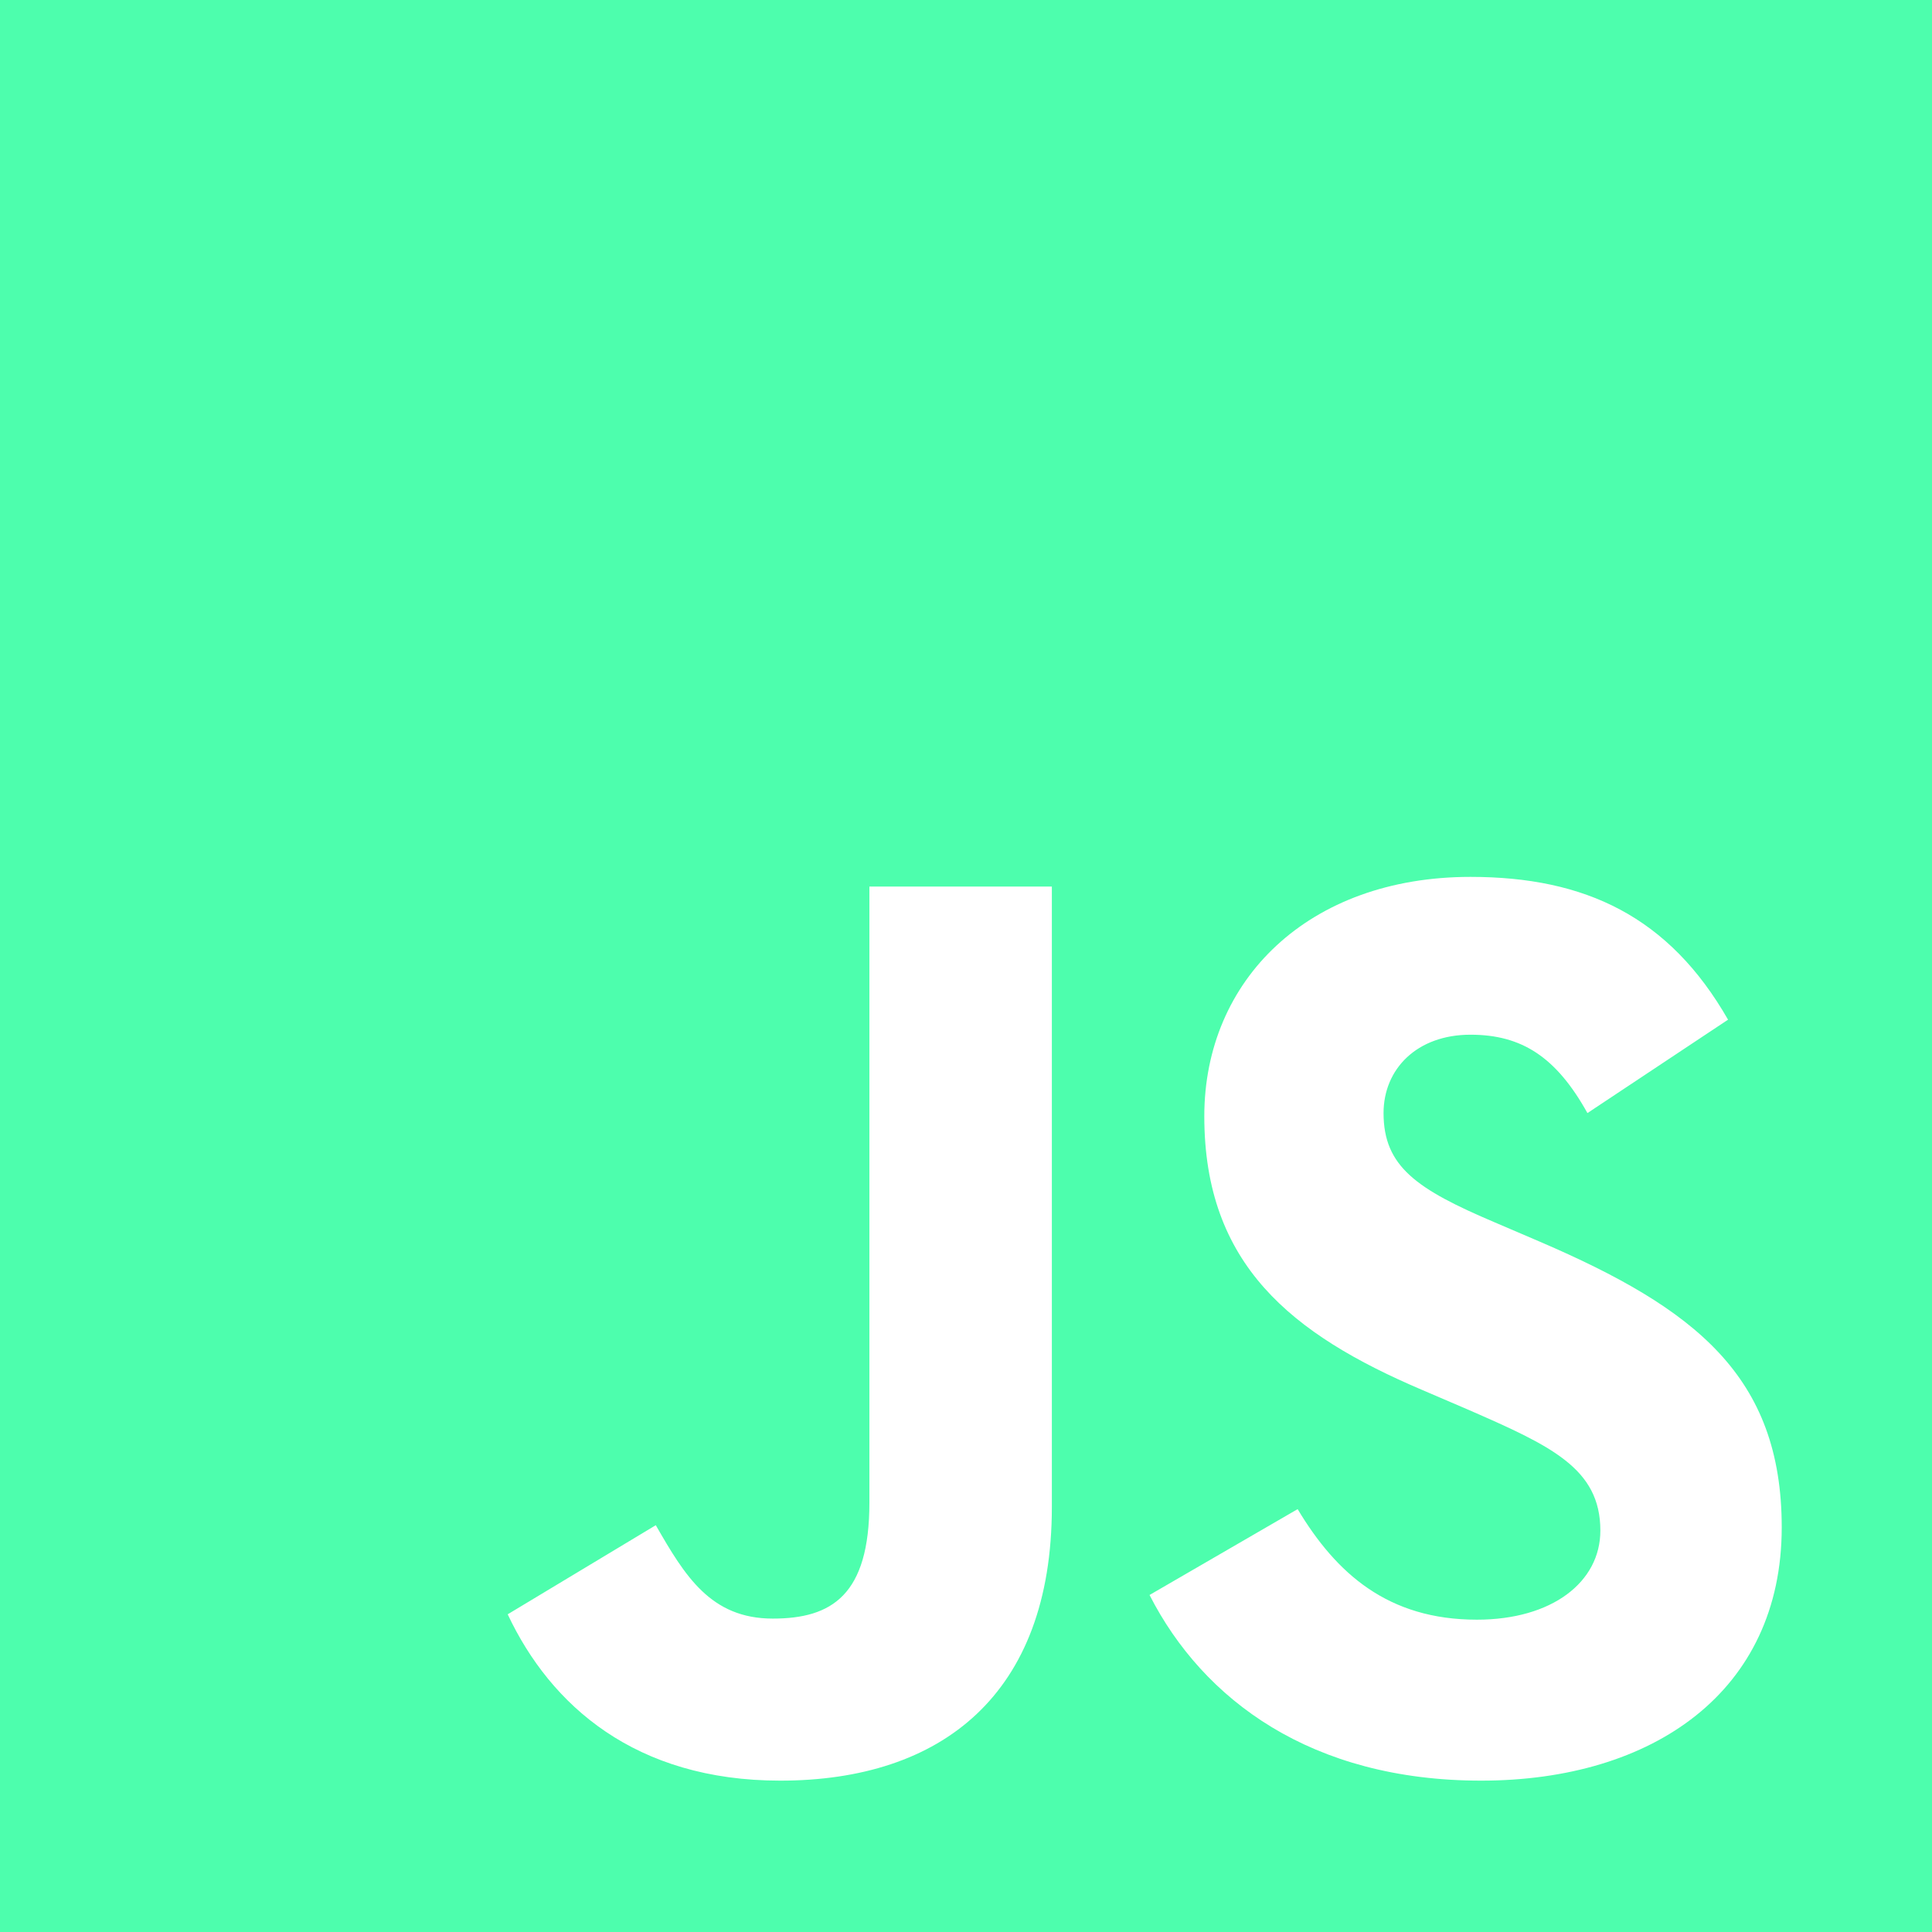 <svg width="32" height="32" viewBox="0 0 32 32" fill="none" xmlns="http://www.w3.org/2000/svg">
<path d="M0 0H32V32H0V0ZM8.409 26.738C9.12 28.249 10.524 29.493 12.924 29.493C15.591 29.493 17.422 28.071 17.422 24.96V14.684H14.4V24.889C14.4 26.418 13.778 26.809 12.8 26.809C11.769 26.809 11.342 26.098 10.862 25.262L8.409 26.738ZM19.04 26.418C19.929 28.16 21.724 29.493 24.533 29.493C27.378 29.493 29.511 28.018 29.511 25.298C29.511 22.791 28.071 21.671 25.511 20.569L24.764 20.249C23.467 19.698 22.916 19.324 22.916 18.436C22.916 17.707 23.467 17.138 24.356 17.138C25.209 17.138 25.778 17.511 26.293 18.436L28.622 16.889C27.644 15.182 26.258 14.524 24.356 14.524C21.671 14.524 19.947 16.231 19.947 18.489C19.947 20.942 21.387 22.098 23.556 23.022L24.302 23.342C25.689 23.947 26.507 24.32 26.507 25.351C26.507 26.204 25.707 26.827 24.462 26.827C22.987 26.827 22.133 26.062 21.493 24.996L19.04 26.418Z" fill="#4DFEAD"/>
</svg>
